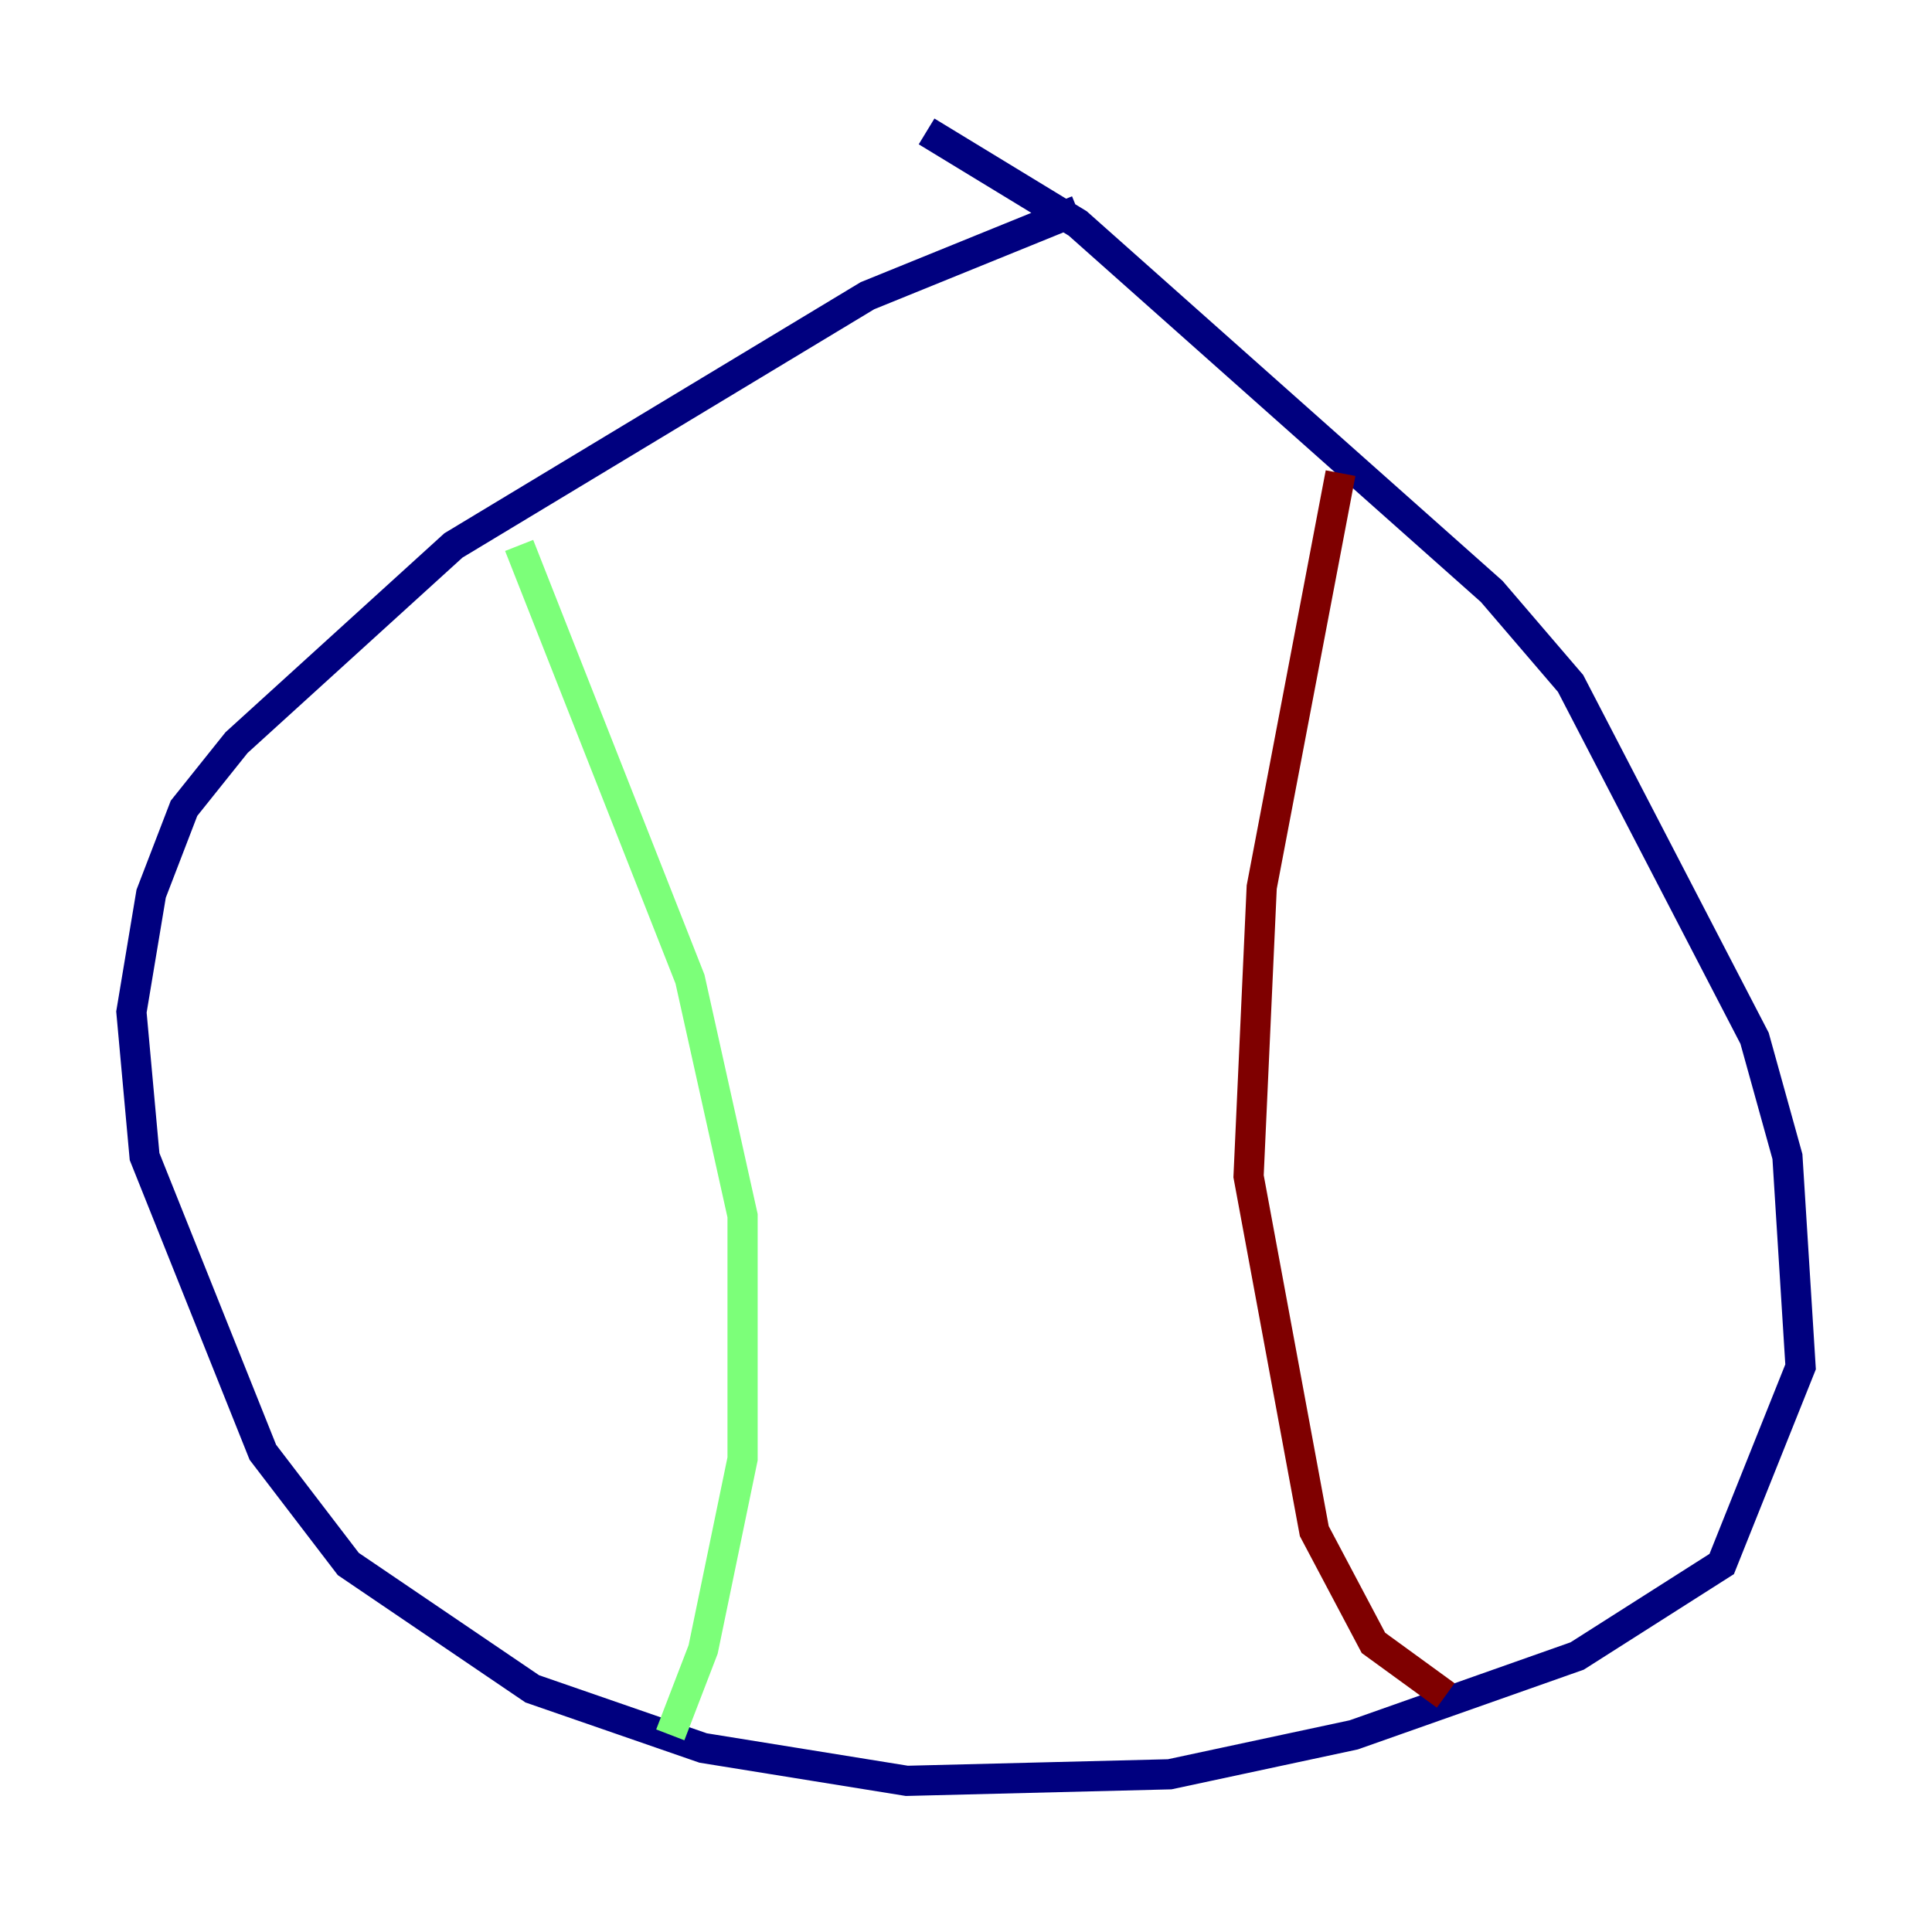 <?xml version="1.0" encoding="utf-8" ?>
<svg baseProfile="tiny" height="128" version="1.2" viewBox="0,0,128,128" width="128" xmlns="http://www.w3.org/2000/svg" xmlns:ev="http://www.w3.org/2001/xml-events" xmlns:xlink="http://www.w3.org/1999/xlink"><defs /><polyline fill="none" points="71.401,13.932 57.469,19.592 30.041,36.136 15.674,49.197 12.191,53.551 10.014,59.211 8.707,67.048 9.578,76.626 17.415,96.218 23.075,103.619 35.265,111.891 46.585,115.809 60.082,117.986 77.497,117.551 89.687,114.939 104.49,109.714 114.068,103.619 119.293,90.558 118.422,76.626 116.245,68.789 104.054,45.279 98.83,39.184 71.401,14.803 61.388,8.707" stroke="#00007f" stroke-width="2" /><polyline fill="none" points="34.395,36.136 45.714,64.871 49.197,80.544 49.197,96.653 46.585,109.279 44.408,114.939" stroke="#7cff79" stroke-width="2" /><polyline fill="none" points="88.816,31.347 83.592,58.776 82.721,77.932 87.075,101.442 90.993,108.844 95.782,112.326" stroke="#7f0000" stroke-width="2" /></svg>